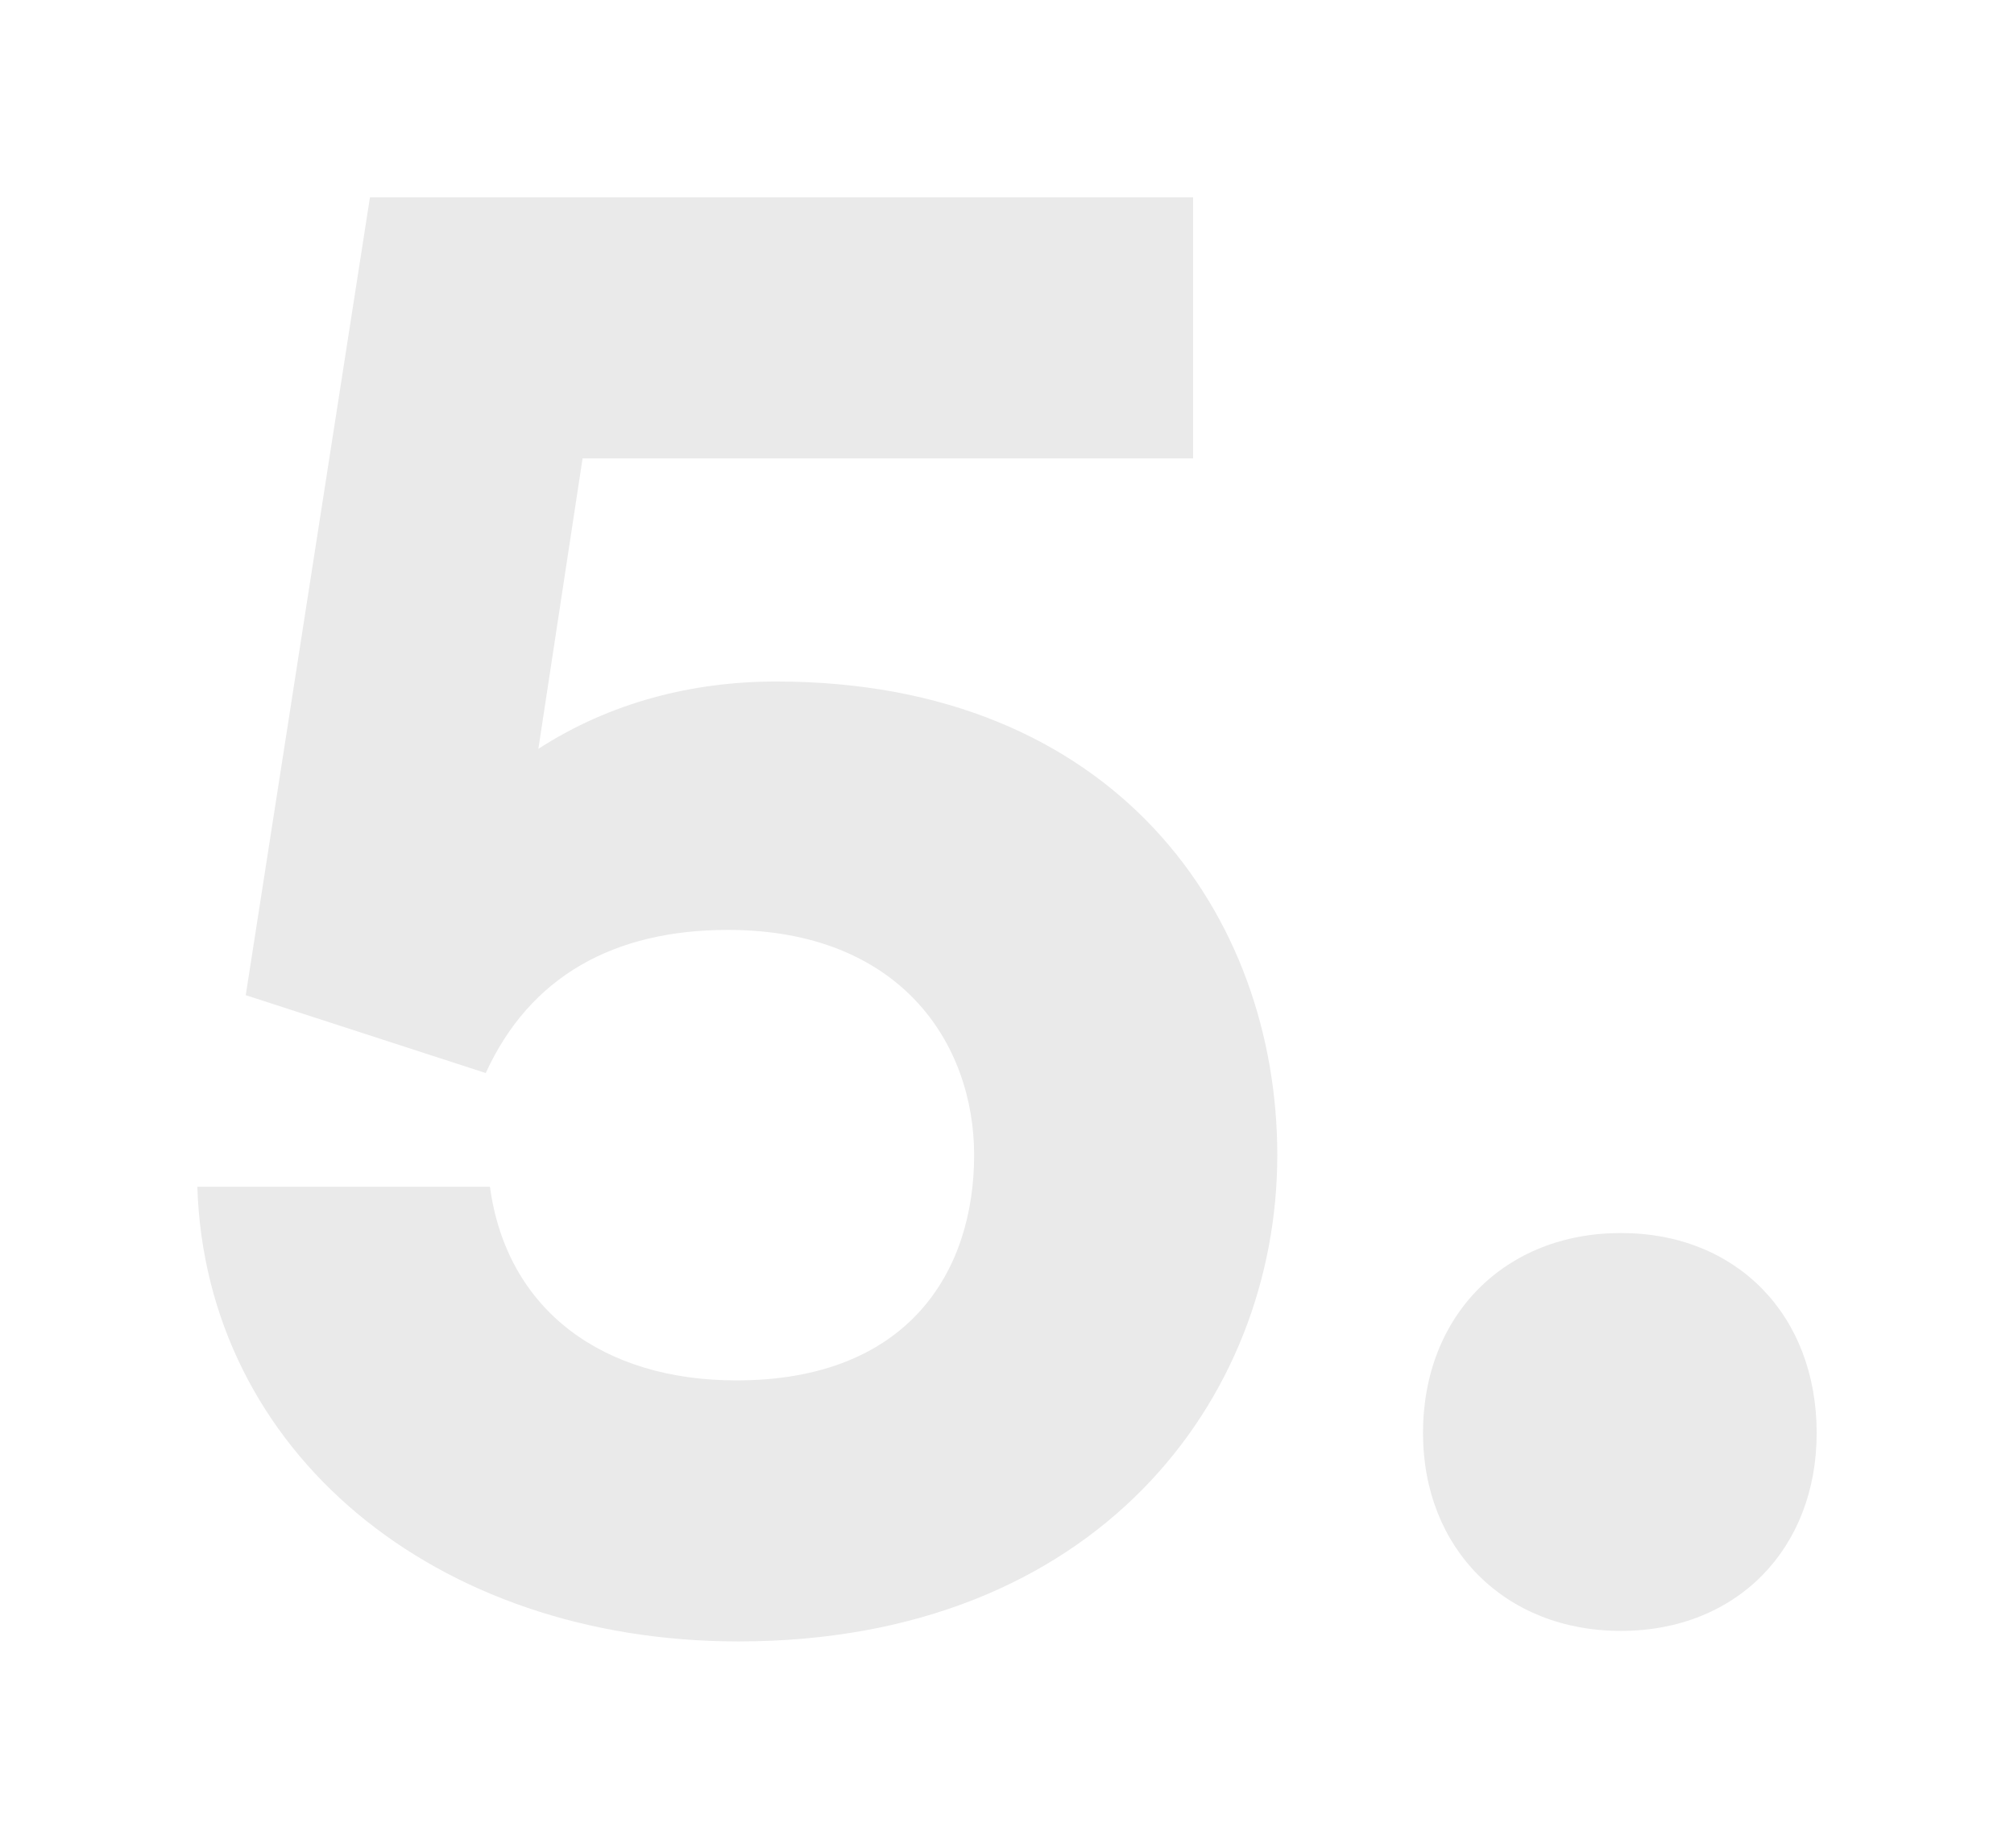 <svg width="97" height="89" viewBox="0 0 97 89" fill="none" xmlns="http://www.w3.org/2000/svg">
<path d="M35.562 79.058C52.798 79.058 61.518 67.398 61.518 55.637C61.518 44.078 53.711 32.824 37.387 32.824C33.331 32.824 29.377 33.838 25.929 36.068L28.059 22.076H57.462V9.504H17.818L11.836 47.931L23.395 51.682C25.524 47.019 29.579 44.788 35.055 44.788C43.369 44.788 46.917 50.263 46.917 55.637C46.917 61.213 43.774 66.486 35.46 66.486C29.073 66.486 24.409 63.14 23.597 57.158H9.504C9.91 69.933 20.961 79.058 35.562 79.058Z" fill="#EAEAEA"/>
<path d="M87.496 69.02C87.496 63.343 83.643 59.388 78.067 59.388C72.49 59.388 68.536 63.343 68.536 69.02C68.536 74.597 72.49 78.551 78.067 78.551C83.643 78.551 87.496 74.597 87.496 69.02Z" fill="#EAEAEA"/>
</svg>
